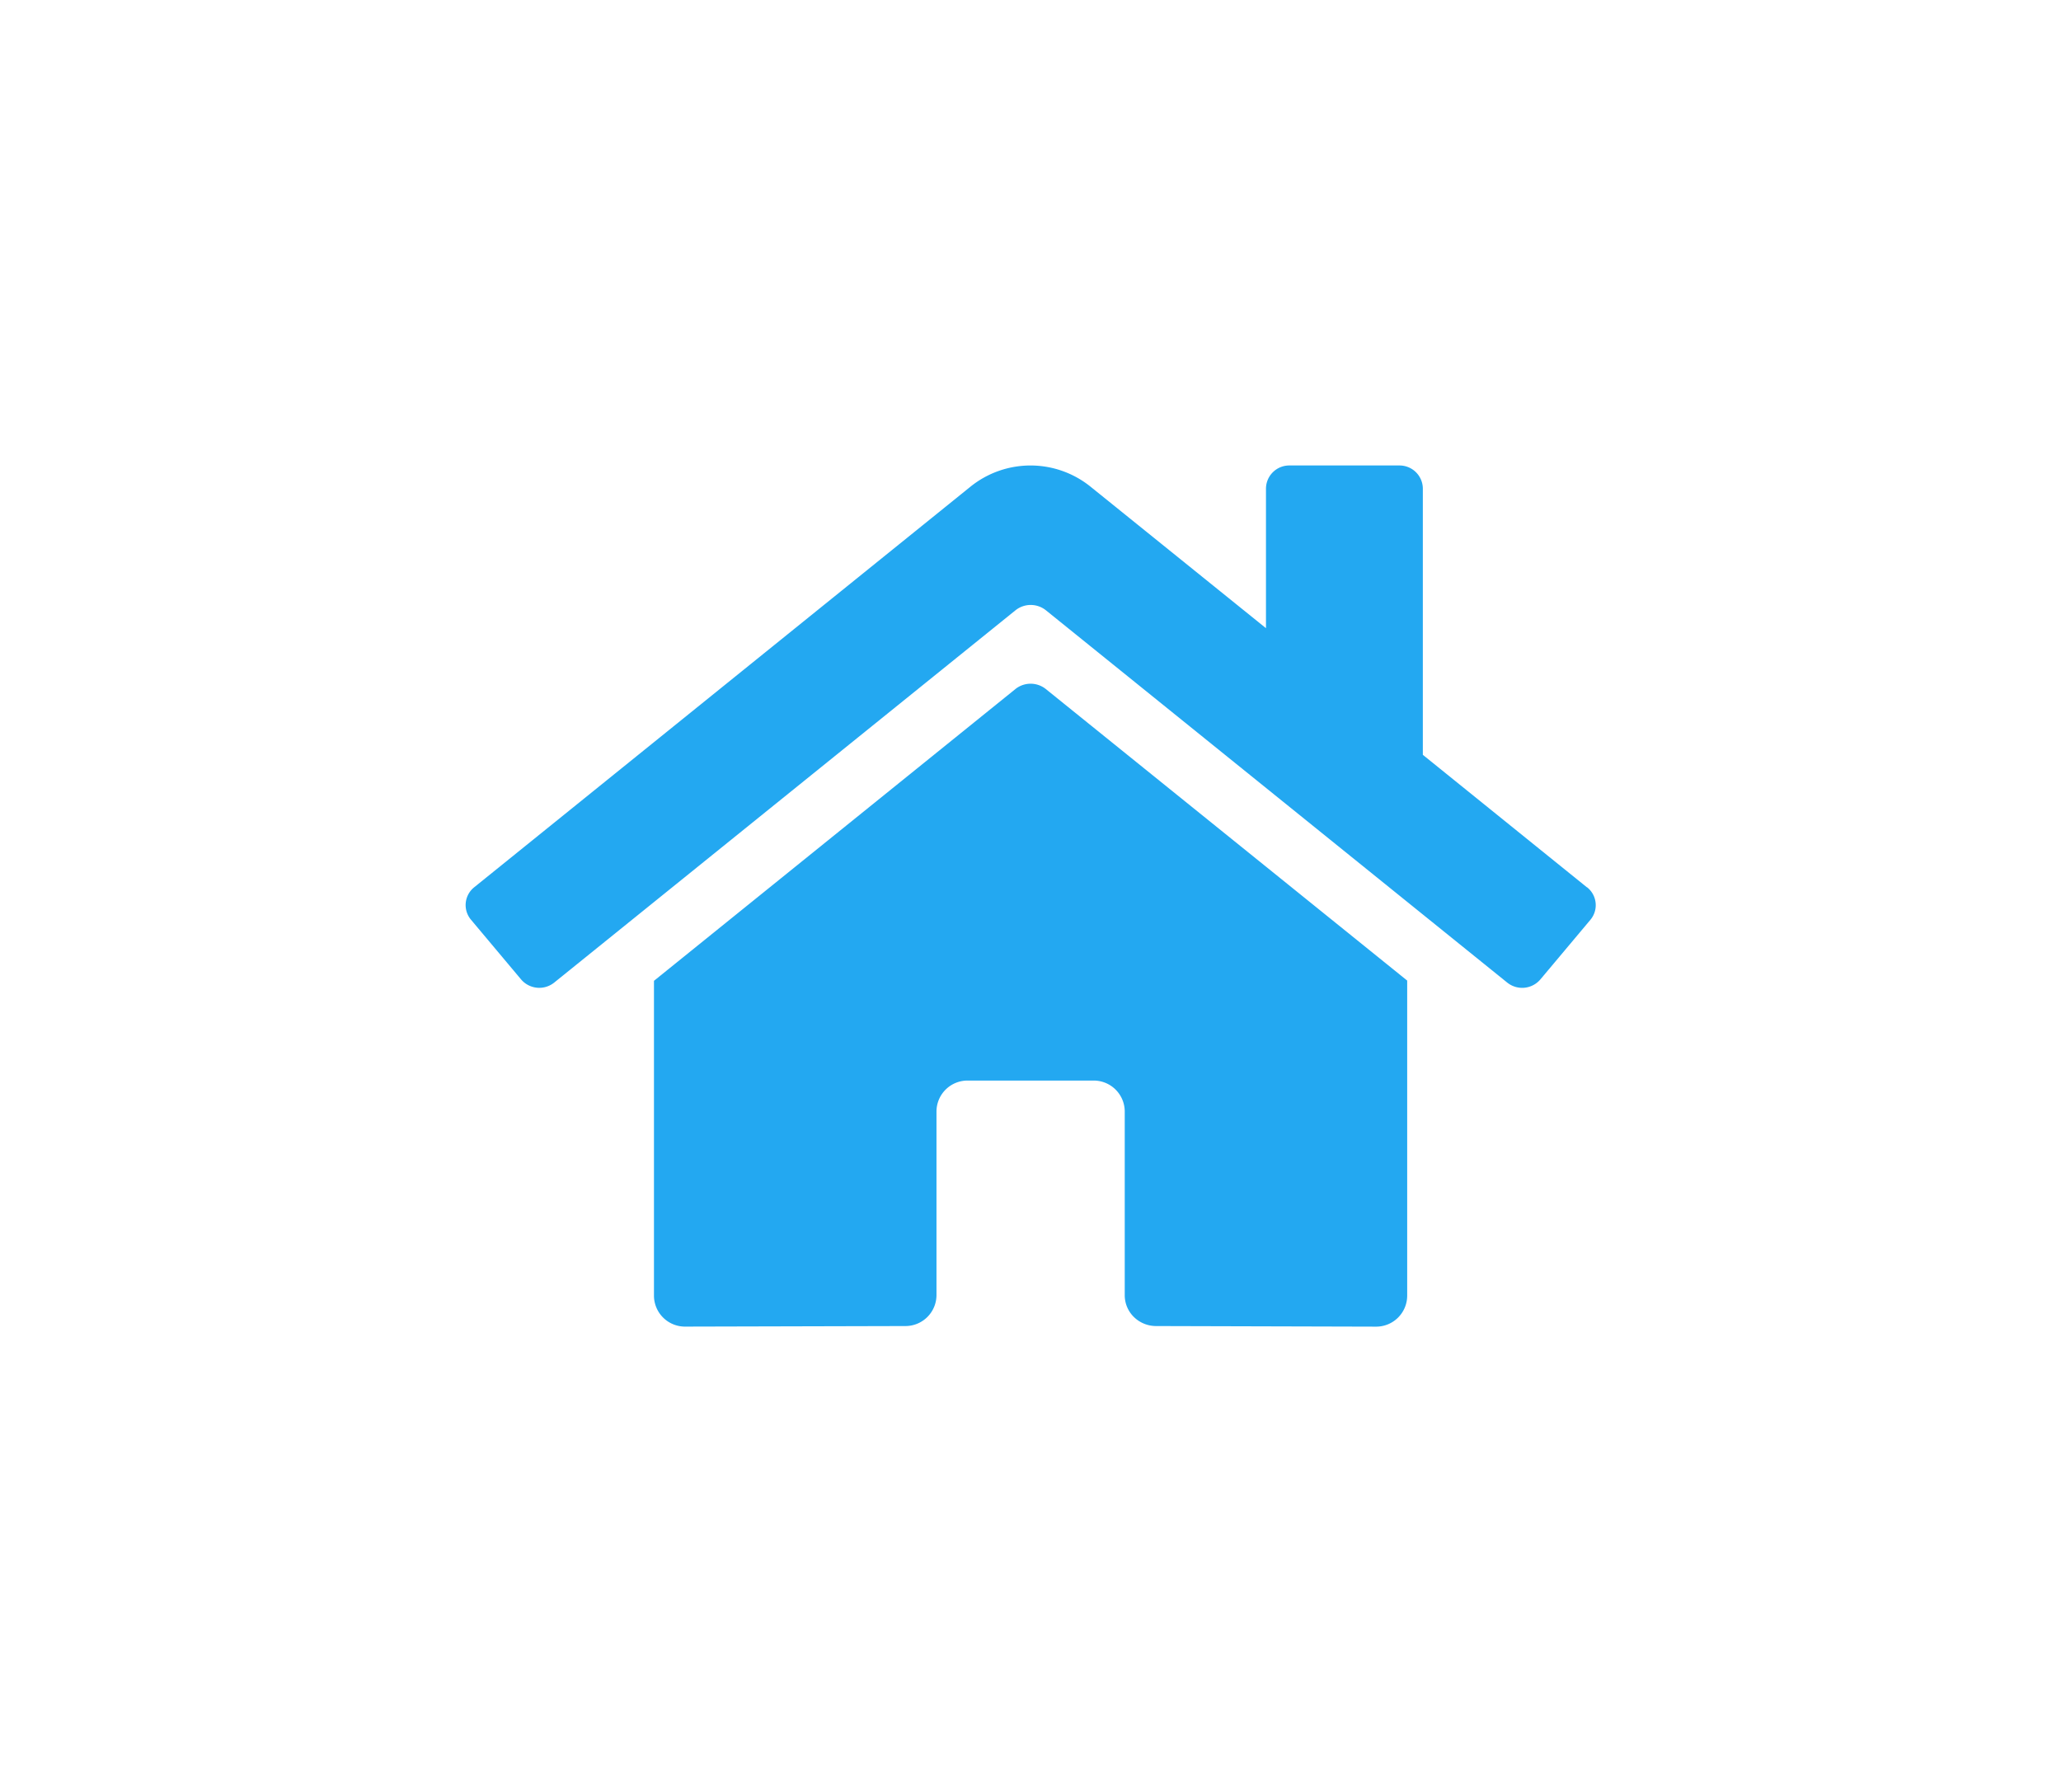 <svg xmlns="http://www.w3.org/2000/svg" xmlns:xlink="http://www.w3.org/1999/xlink" width="92.97" height="80.85" viewBox="0 0 92.97 80.85">
  <defs>
    <filter id="home-solid" x="0" y="0" width="92.97" height="80.85" filterUnits="userSpaceOnUse">
      <feOffset dx="3" dy="3" input="SourceAlpha"/>
      <feGaussianBlur stdDeviation="7" result="blur"/>
      <feFlood flood-color="#fff" flood-opacity="0.161"/>
      <feComposite operator="in" in2="blur"/>
      <feComposite in="SourceGraphic"/>
    </filter>
  </defs>
  <g transform="matrix(1, 0, 0, 1, 0, 0)" filter="url(#home-solid)">
    <path id="home-solid-2" data-name="home-solid" d="M24.794,42.129,8.48,55.3V69.512A1.4,1.4,0,0,0,9.9,70.9l9.915-.025a1.4,1.4,0,0,0,1.409-1.388v-8.3A1.4,1.4,0,0,1,22.636,59.8H28.3a1.4,1.4,0,0,1,1.416,1.388v8.295a1.374,1.374,0,0,0,.413.984,1.43,1.43,0,0,0,1,.408l9.912.027a1.4,1.4,0,0,0,1.416-1.388V55.289l-16.31-13.16a1.1,1.1,0,0,0-1.354,0ZM50.563,51.08l-7.4-5.976V33.091A1.051,1.051,0,0,0,42.1,32.05H37.149a1.051,1.051,0,0,0-1.062,1.041v6.3L28.165,33a4.314,4.314,0,0,0-5.4,0L.37,51.08a1.027,1.027,0,0,0-.142,1.466l2.256,2.689a1.077,1.077,0,0,0,1.5.141l20.813-16.8a1.1,1.1,0,0,1,1.354,0l20.814,16.8a1.077,1.077,0,0,0,1.5-.139l2.256-2.689a1.027,1.027,0,0,0-.15-1.468Z" transform="translate(18.02 -14.05)" fill="#23a8f1"/>
  </g>
</svg>
